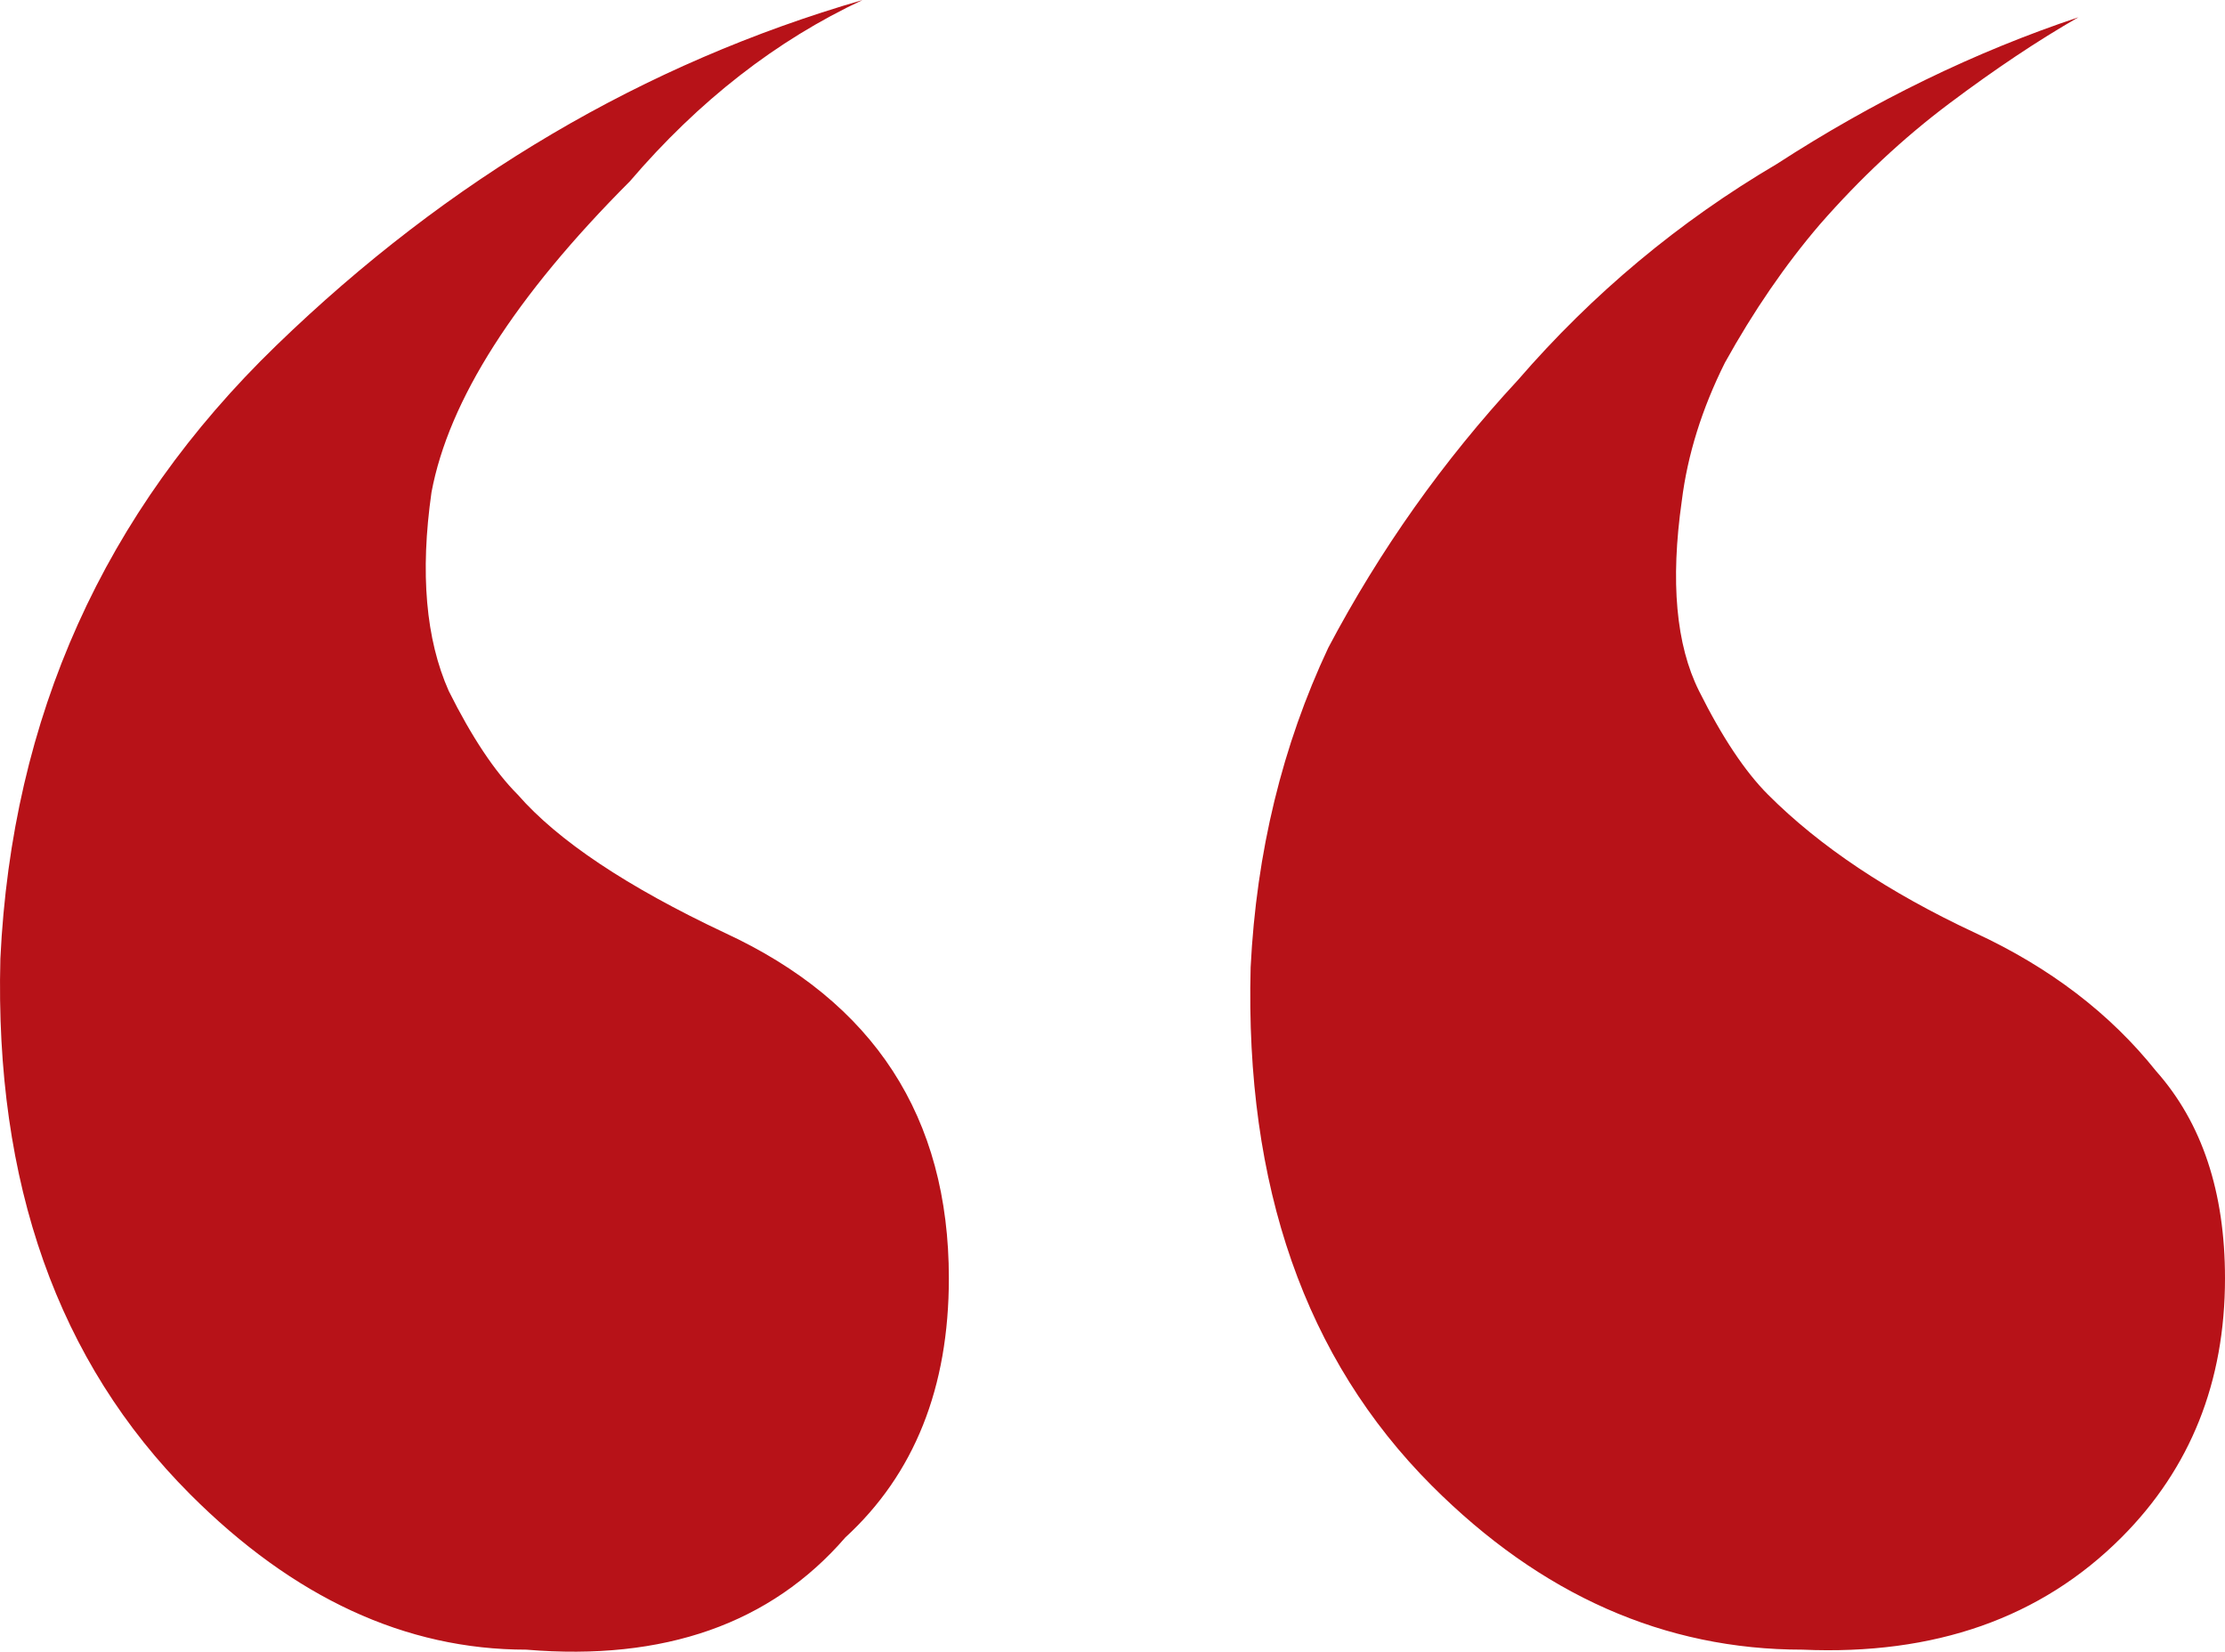 <svg width="97" height="72" viewBox="0 0 97 72" fill="none" xmlns="http://www.w3.org/2000/svg">
<path d="M0.016 41.791C0.517 31.25 4.527 22.339 12.045 15.06C19.563 7.781 28.084 2.761 37.606 0C33.847 1.757 30.464 4.392 27.457 7.906C22.445 12.927 19.563 17.445 18.811 21.46C18.31 24.974 18.561 27.861 19.563 30.12C20.565 32.128 21.568 33.634 22.57 34.638C24.324 36.646 27.332 38.654 31.592 40.662C38.108 43.674 41.366 48.694 41.366 55.722C41.366 60.491 39.862 64.256 36.855 67.017C33.597 70.782 28.961 72.413 22.946 71.911C17.683 71.911 12.796 69.652 8.286 65.134C2.522 59.361 -0.235 51.58 0.016 41.791ZM54.522 42.168C54.773 37.148 55.901 32.505 57.906 28.238C60.161 23.971 62.918 20.08 66.175 16.566C69.433 12.801 73.192 9.663 77.453 7.153C81.713 4.392 86.099 2.259 90.61 0.753C88.855 1.757 86.976 3.012 84.971 4.518C82.966 6.024 81.087 7.781 79.332 9.789C77.829 11.546 76.45 13.554 75.197 15.813C74.195 17.821 73.568 19.829 73.318 21.837C72.817 25.351 73.067 28.112 74.07 30.12C75.072 32.128 76.074 33.634 77.077 34.638C79.332 36.897 82.34 38.905 86.099 40.662C89.356 42.168 91.988 44.176 93.993 46.686C95.998 48.945 97 51.957 97 55.722C97 60.24 95.496 64.005 92.489 67.017C88.981 70.531 84.344 72.162 78.581 71.911C72.566 71.911 67.178 69.527 62.416 64.758C56.903 59.236 54.272 51.706 54.522 42.168Z" fill="#B71218"/>
</svg>
